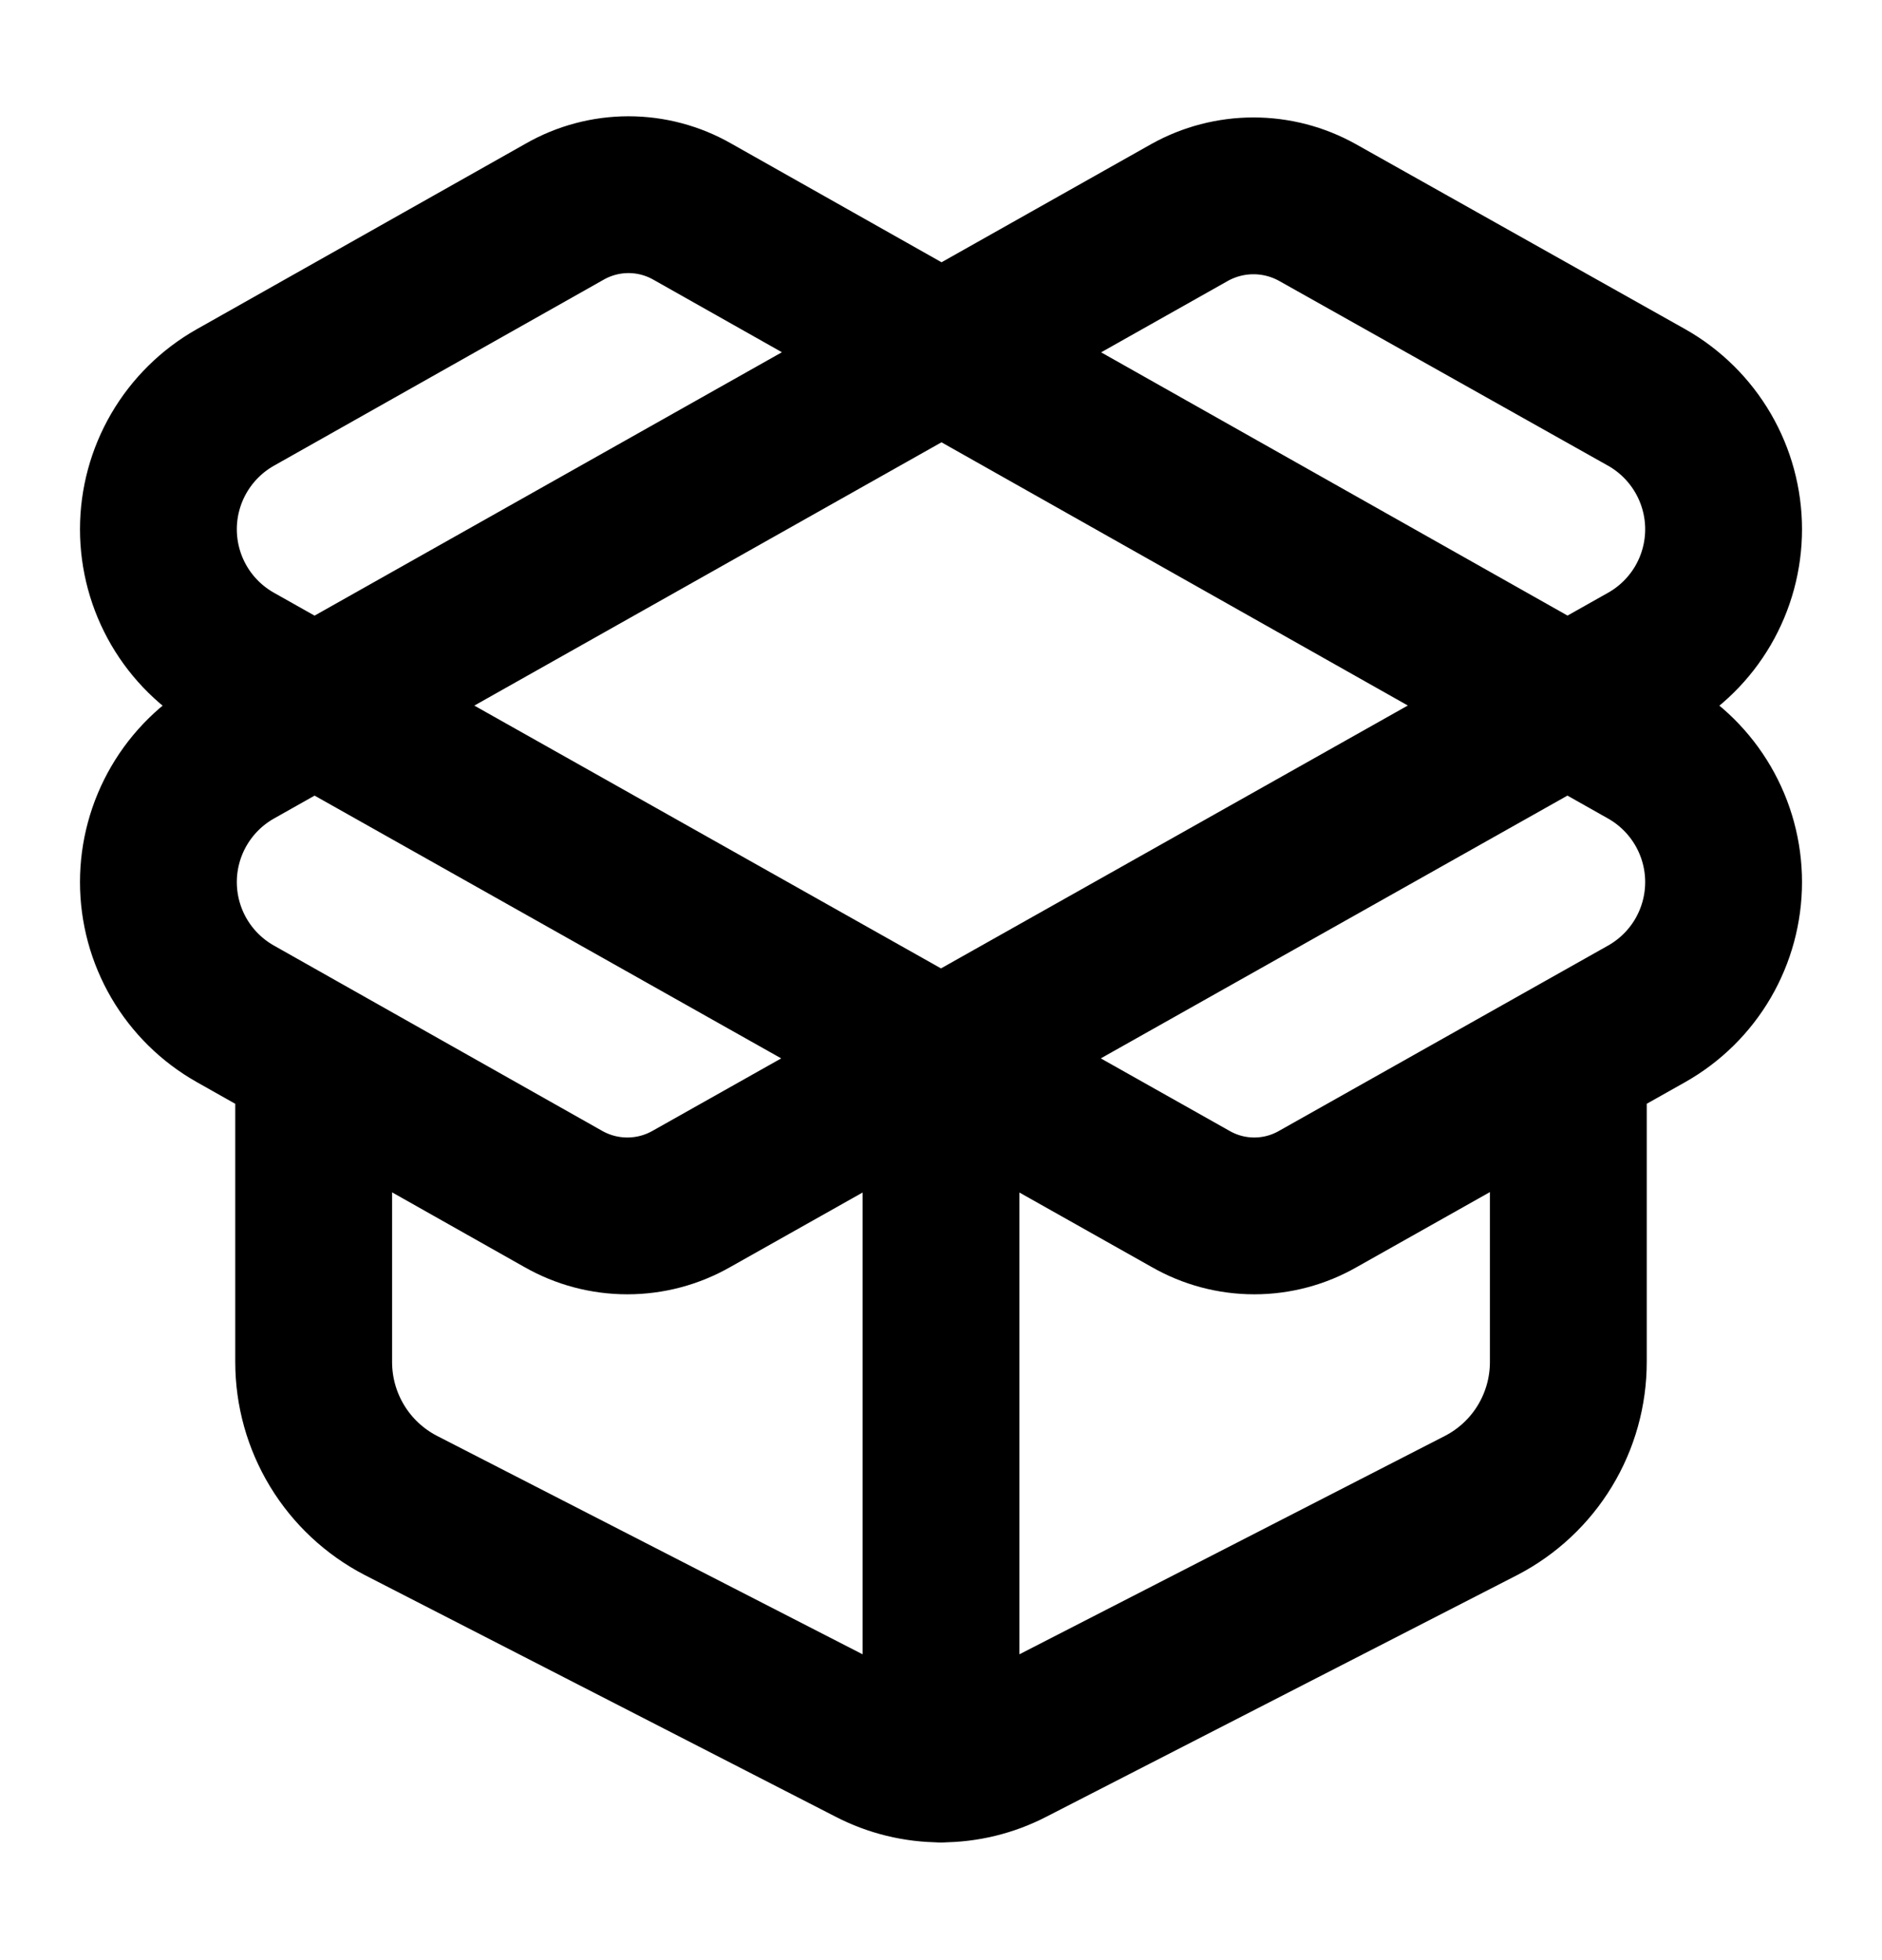 <svg width="24" height="25" viewBox="0 0 24 25" fill="none" xmlns="http://www.w3.org/2000/svg">
<path d="M12 22.5V13.5M20 13.5V17.37C20 17.748 19.897 18.118 19.701 18.441C19.506 18.763 19.225 19.026 18.89 19.2L12.89 22.28C12.615 22.423 12.31 22.498 12 22.498C11.69 22.498 11.385 22.423 11.11 22.28L5.11 19.2C4.775 19.026 4.494 18.763 4.299 18.441C4.103 18.118 4 17.748 4 17.37V13.5M15.17 2.71C15.419 2.571 15.7 2.498 15.985 2.498C16.27 2.498 16.551 2.571 16.8 2.71L21 5.07C21.297 5.238 21.545 5.483 21.717 5.778C21.889 6.073 21.98 6.409 21.98 6.75C21.98 7.092 21.889 7.428 21.717 7.723C21.545 8.018 21.297 8.262 21 8.43L8.82 15.29C8.57 15.433 8.288 15.508 8 15.508C7.712 15.508 7.43 15.433 7.18 15.29L3 12.93C2.703 12.762 2.455 12.518 2.283 12.223C2.111 11.928 2.02 11.592 2.02 11.25C2.02 10.909 2.111 10.573 2.283 10.278C2.455 9.983 2.703 9.738 3 9.57L15.17 2.71ZM21 12.93C21.297 12.762 21.545 12.518 21.717 12.223C21.889 11.928 21.98 11.592 21.98 11.25C21.98 10.909 21.889 10.573 21.717 10.278C21.545 9.983 21.297 9.738 21 9.57L8.83 2.7C8.582 2.558 8.301 2.483 8.015 2.483C7.729 2.483 7.448 2.558 7.2 2.7L3 5.07C2.703 5.238 2.455 5.483 2.283 5.778C2.111 6.073 2.02 6.409 2.02 6.75C2.02 7.092 2.111 7.428 2.283 7.723C2.455 8.018 2.703 8.262 3 8.43L15.18 15.29C15.428 15.433 15.709 15.508 15.995 15.508C16.281 15.508 16.562 15.433 16.81 15.29L21 12.93Z" stroke="black" stroke-width="2" stroke-linecap="round" stroke-linejoin="round"/>
</svg>
